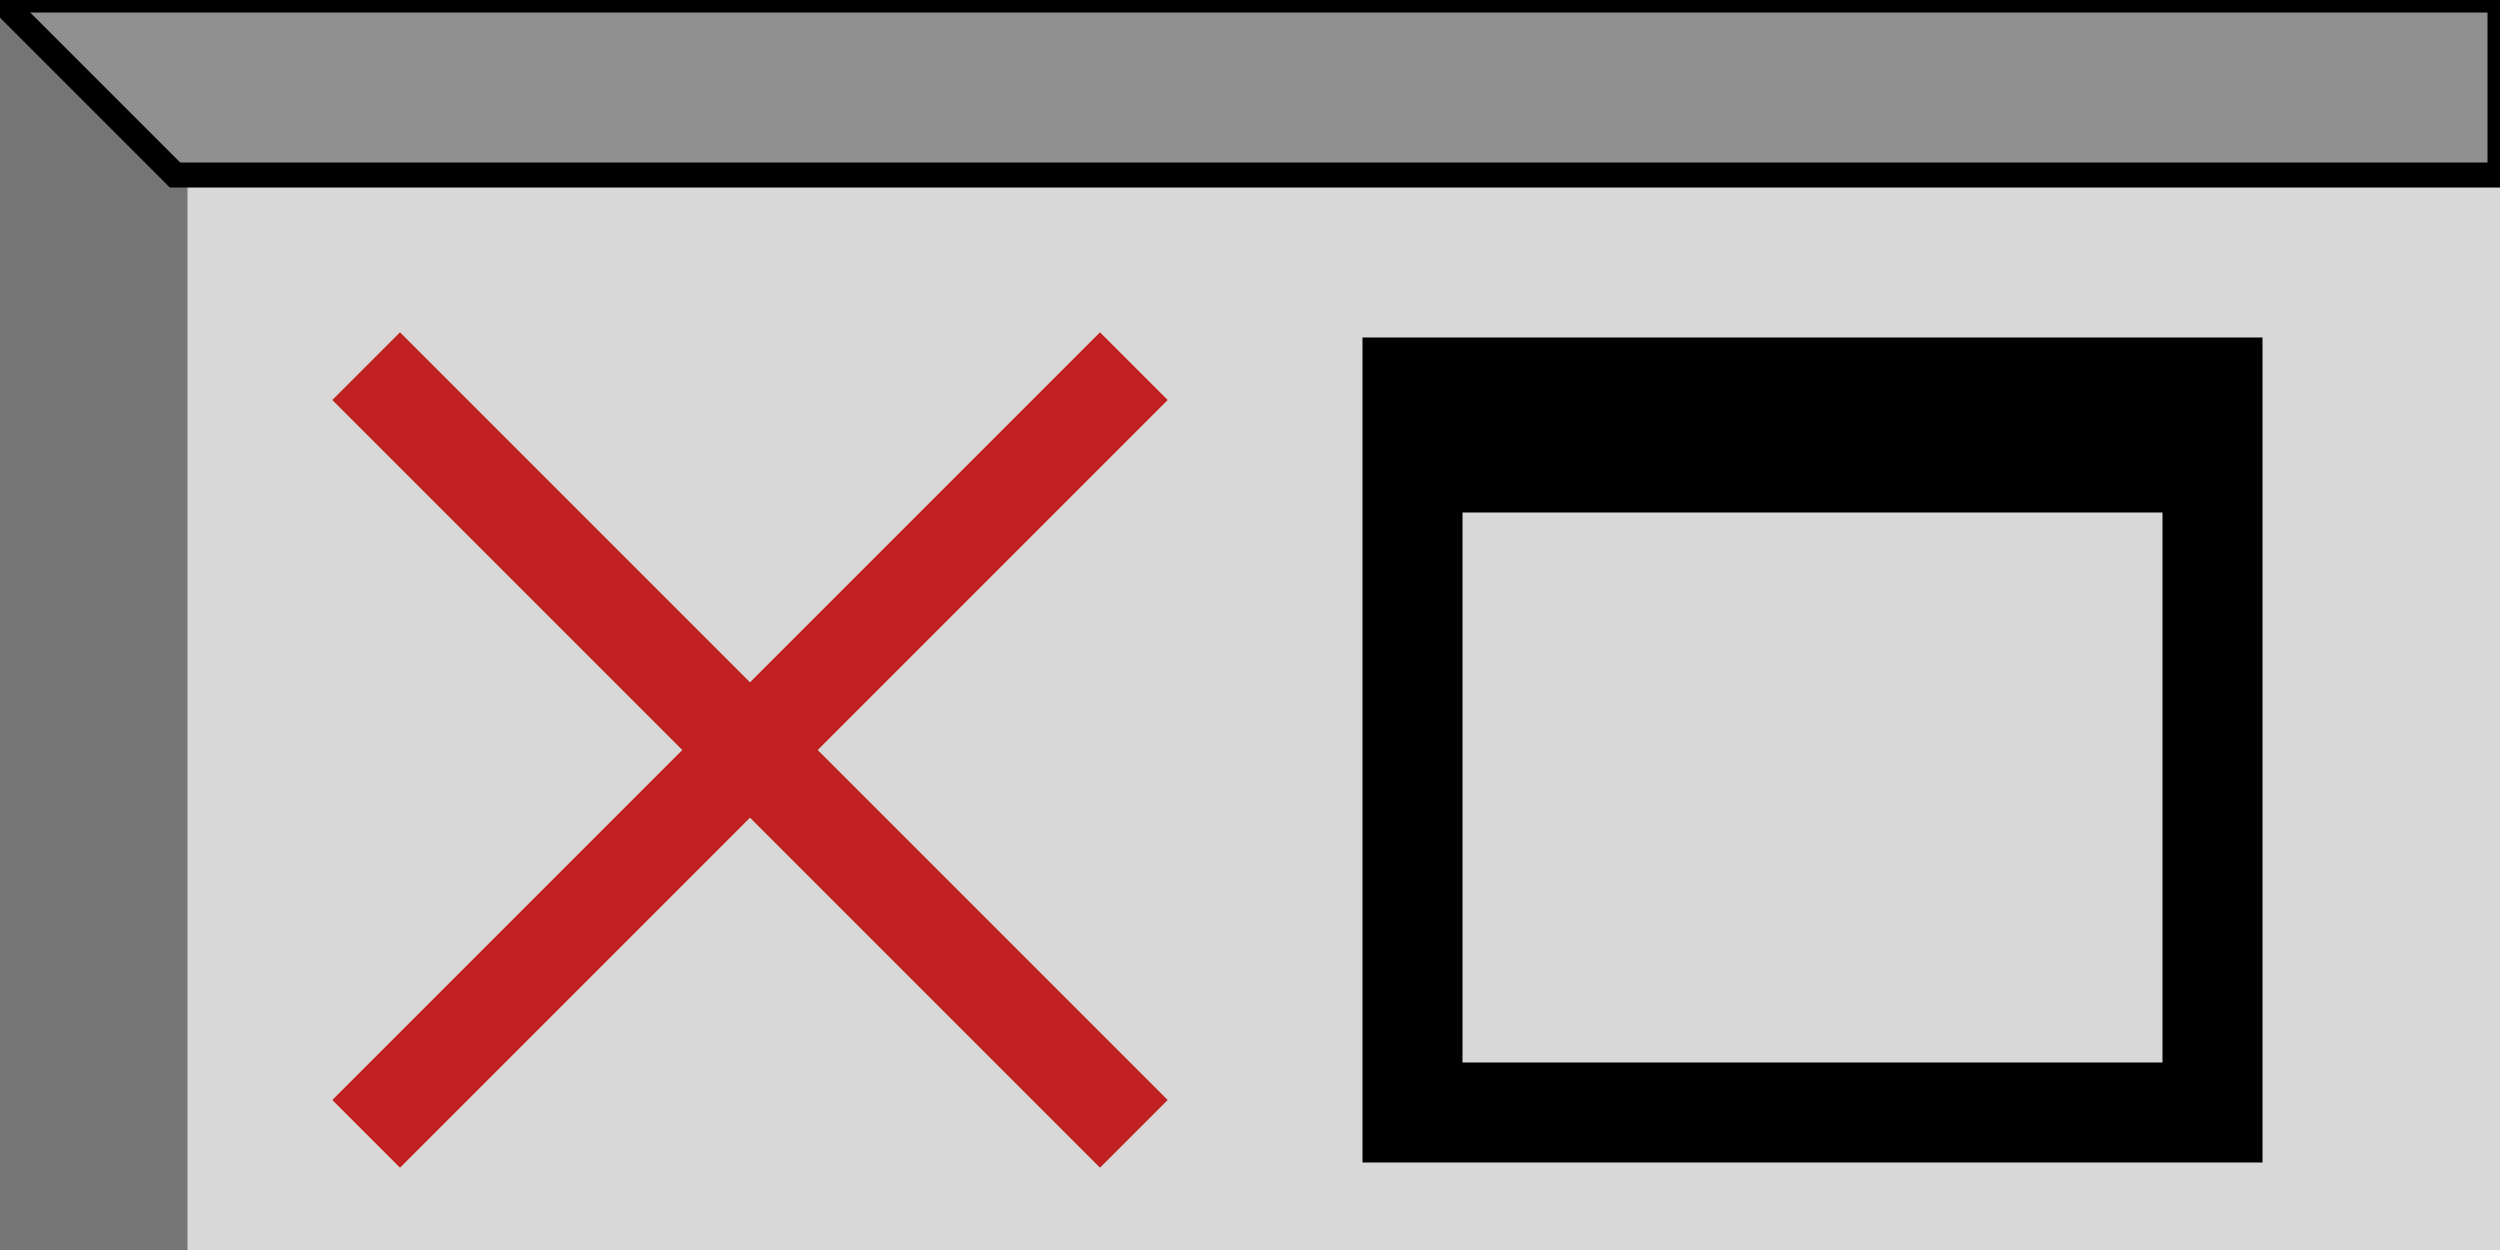 <?xml version="1.0" encoding="utf-8"?>
<svg viewBox="0 0 100 50" xmlns="http://www.w3.org/2000/svg">
  <rect x="0" y="0" width="100" height="50" style="fill: rgb(216, 216, 216); stroke: rgb(216, 216, 216);"/>
  <path style="fill: #757575; stroke: #757575;" d="M 0 50 L 7 50 L 7 7 L 0 0 Z"/>
  <path style="fill: #909090; stroke: 909090;" d="M 100 0 L 100 7 L 7 7 L 0 0 Z"/>
  <path style="fill: #C02020; stroke: #c02020" d="M 14 16 L 44 46 L 46 44 L 16 14 Z"/>
  <path style="fill: #C02020; stroke: #C02020" d="M 44 14 L 46 16 L 16 46 L 14 44 Z"/>
  <path style="fill: rgb(0, 0, 0); stroke: rgb(0, 0, 0);" d="M 55 46 L 90 46 L 90 14 L 55 14  Z"/>
  <rect x="59" y="21" width="27" height="21" style="fill: rgb(216, 216, 216); stroke: rgb(216, 216, 216);"/>
</svg>